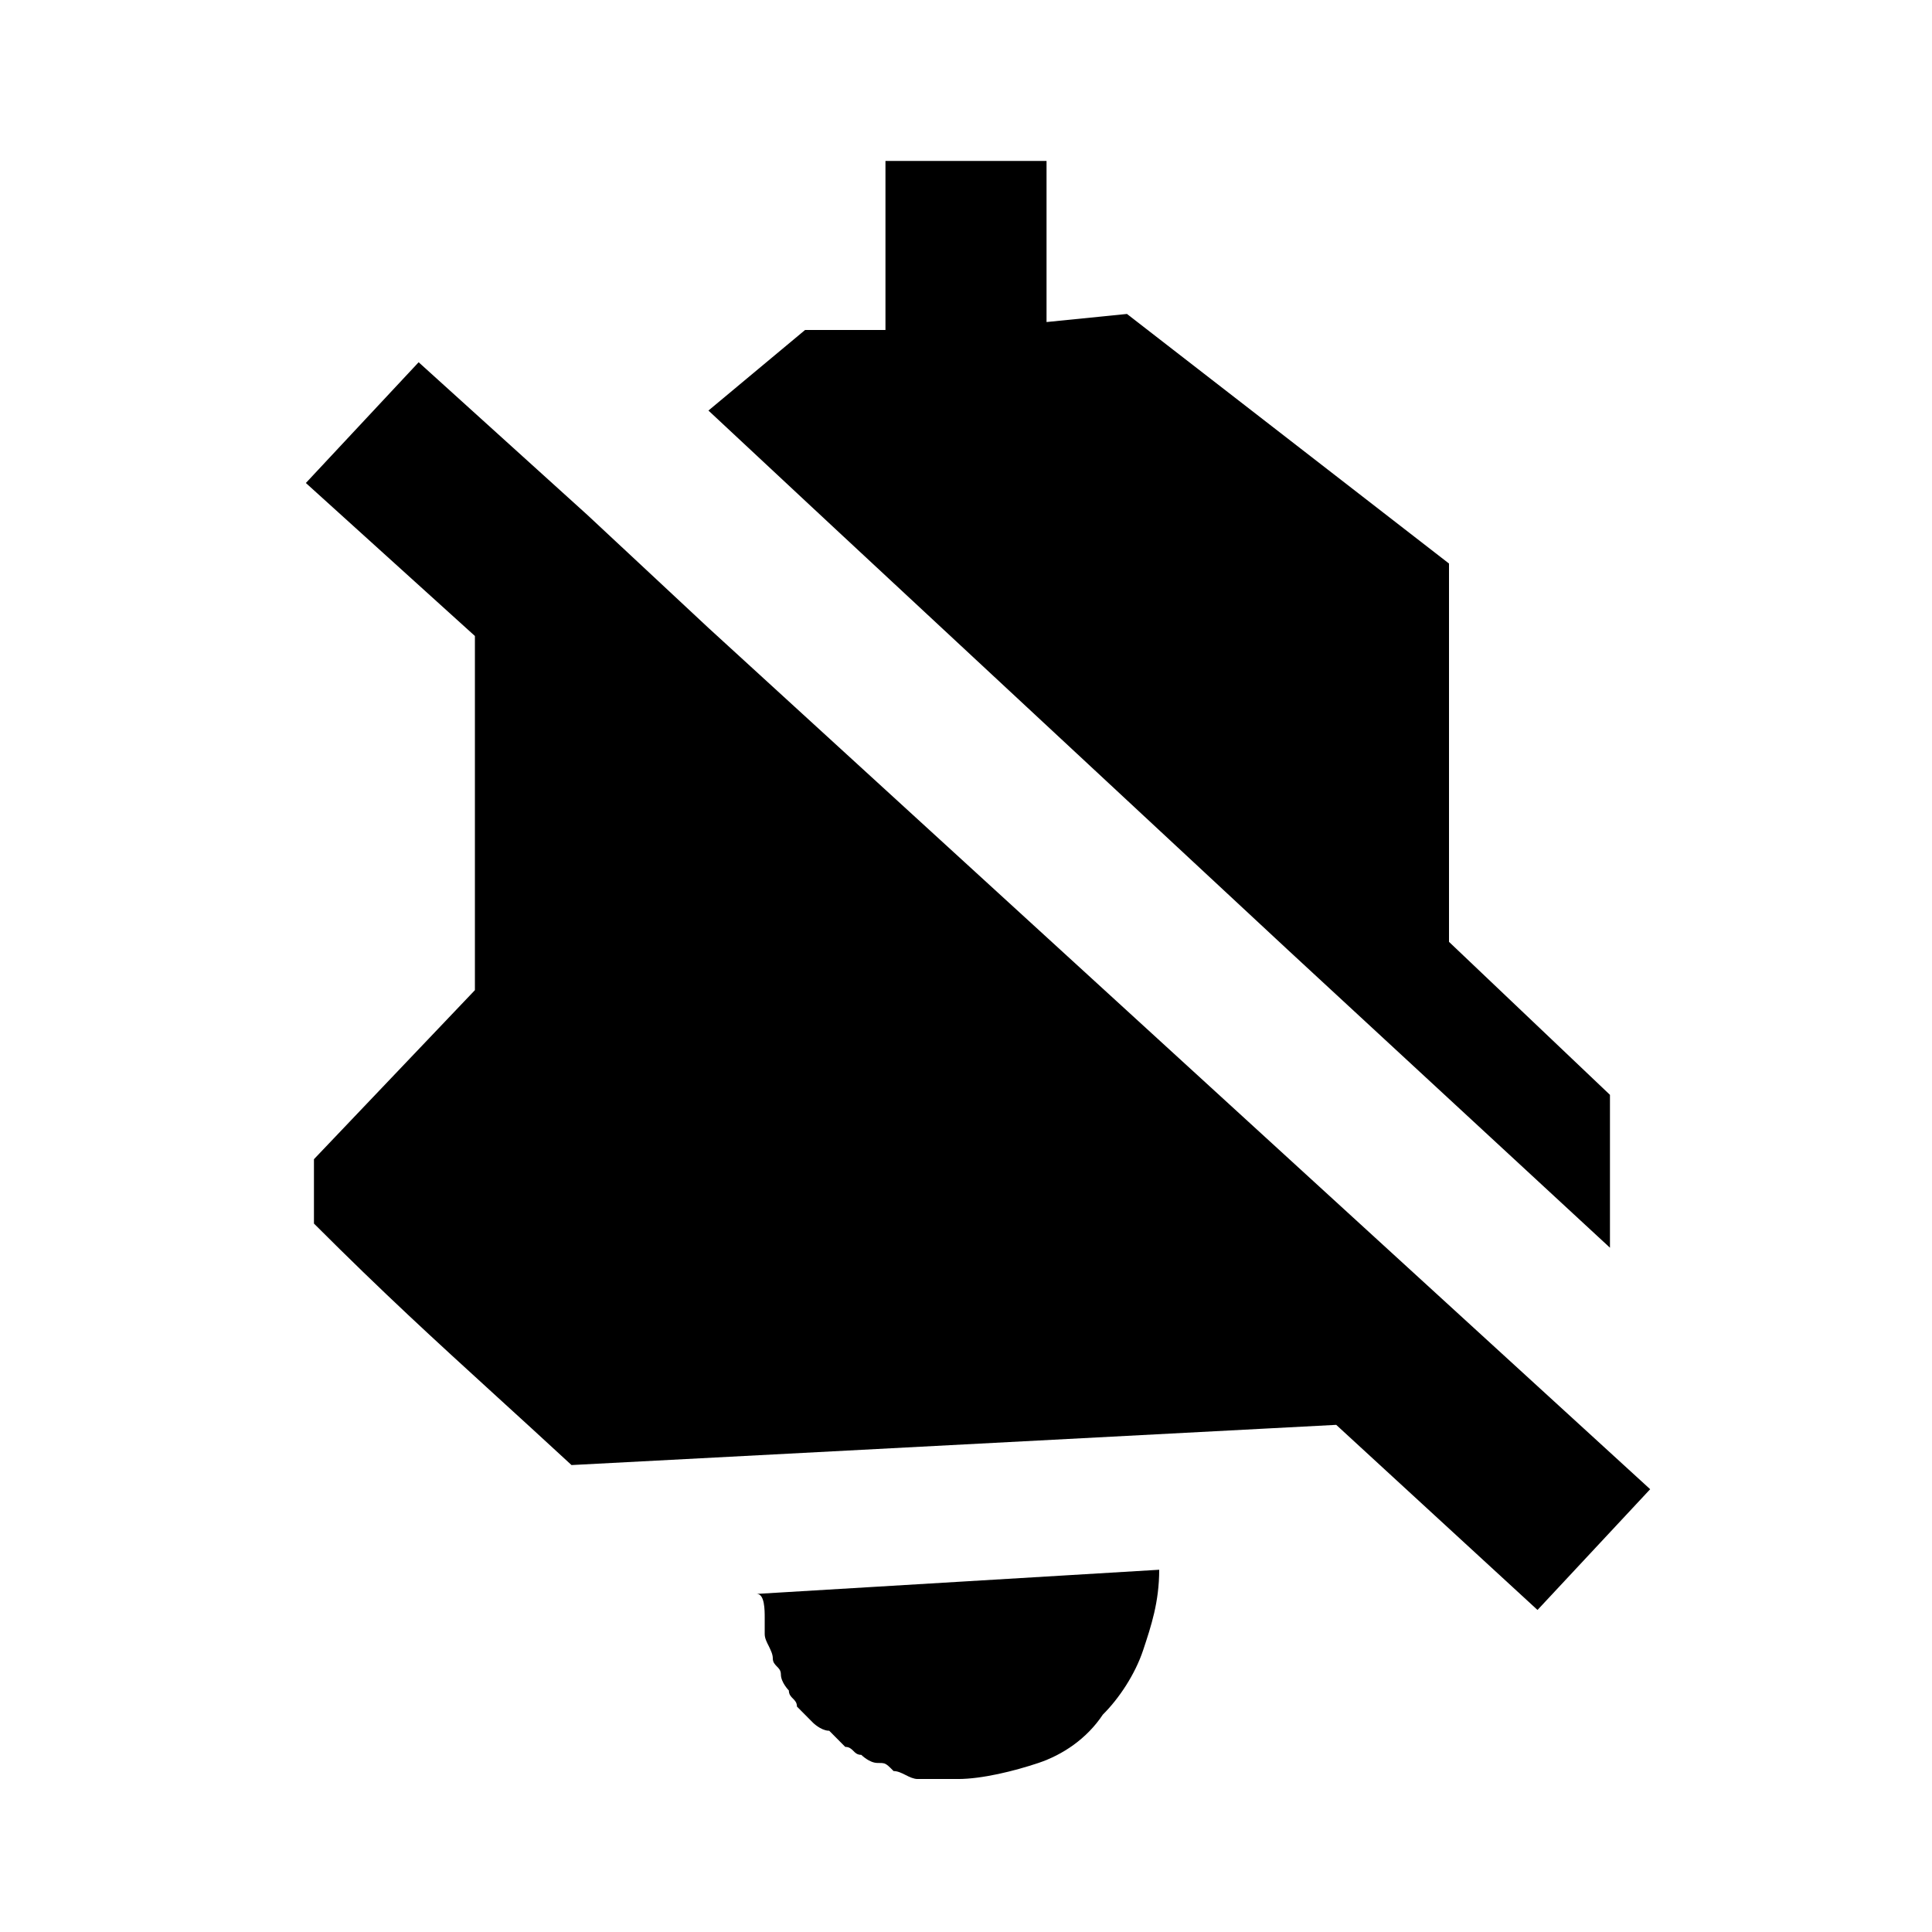 <svg width="16" height="16" viewBox="0 0 16 16" fill="none" xmlns="http://www.w3.org/2000/svg">
<path d="M13.333 10.333V9.067L12 7.8V4.667L9.333 2.6L8.667 2.667V1.333H7.333V2.733H6.667L5.867 3.4L6.867 4.333L10.666 7.867L13.333 10.333Z" fill="currentColor"/>
<path d="M4.867 4.267L5.867 5.2L13.666 12.333L12.733 13.333L11.066 11.8L4.733 12.133C4.501 11.919 4.298 11.733 4.109 11.561C3.593 11.09 3.186 10.719 2.6 10.133V9.6L3.933 8.2V5.267L2.533 4L3.467 3L4.867 4.267Z" fill="currentColor"/>
<path d="M6.333 13.533V13.4C6.333 13.333 6.333 13.2 6.267 13.2L9.6 13C9.6 13.267 9.533 13.467 9.467 13.666C9.4 13.867 9.267 14.067 9.133 14.2C9 14.4 8.8 14.533 8.6 14.6C8.4 14.667 8.133 14.733 7.933 14.733H7.6C7.567 14.733 7.533 14.717 7.5 14.7C7.467 14.683 7.433 14.667 7.4 14.667C7.362 14.628 7.345 14.612 7.326 14.605C7.311 14.6 7.295 14.6 7.267 14.6C7.267 14.6 7.267 14.6 7.267 14.6C7.2 14.6 7.134 14.534 7.133 14.533C7.1 14.533 7.083 14.517 7.067 14.5C7.05 14.483 7.033 14.467 7 14.467L6.867 14.333C6.864 14.333 6.861 14.333 6.859 14.333C6.795 14.328 6.734 14.268 6.733 14.267L6.6 14.133C6.6 14.1 6.583 14.083 6.567 14.067C6.55 14.05 6.533 14.033 6.533 14C6.533 14 6.467 13.933 6.467 13.867C6.467 13.833 6.45 13.817 6.433 13.8C6.417 13.783 6.4 13.767 6.4 13.733C6.4 13.7 6.383 13.667 6.367 13.633C6.35 13.6 6.333 13.567 6.333 13.533Z" fill="currentColor"/>
<path d="M6.733 14.267C6.733 14.267 6.733 14.267 6.733 14.267V14.267Z" fill="currentColor"/>
</svg>
